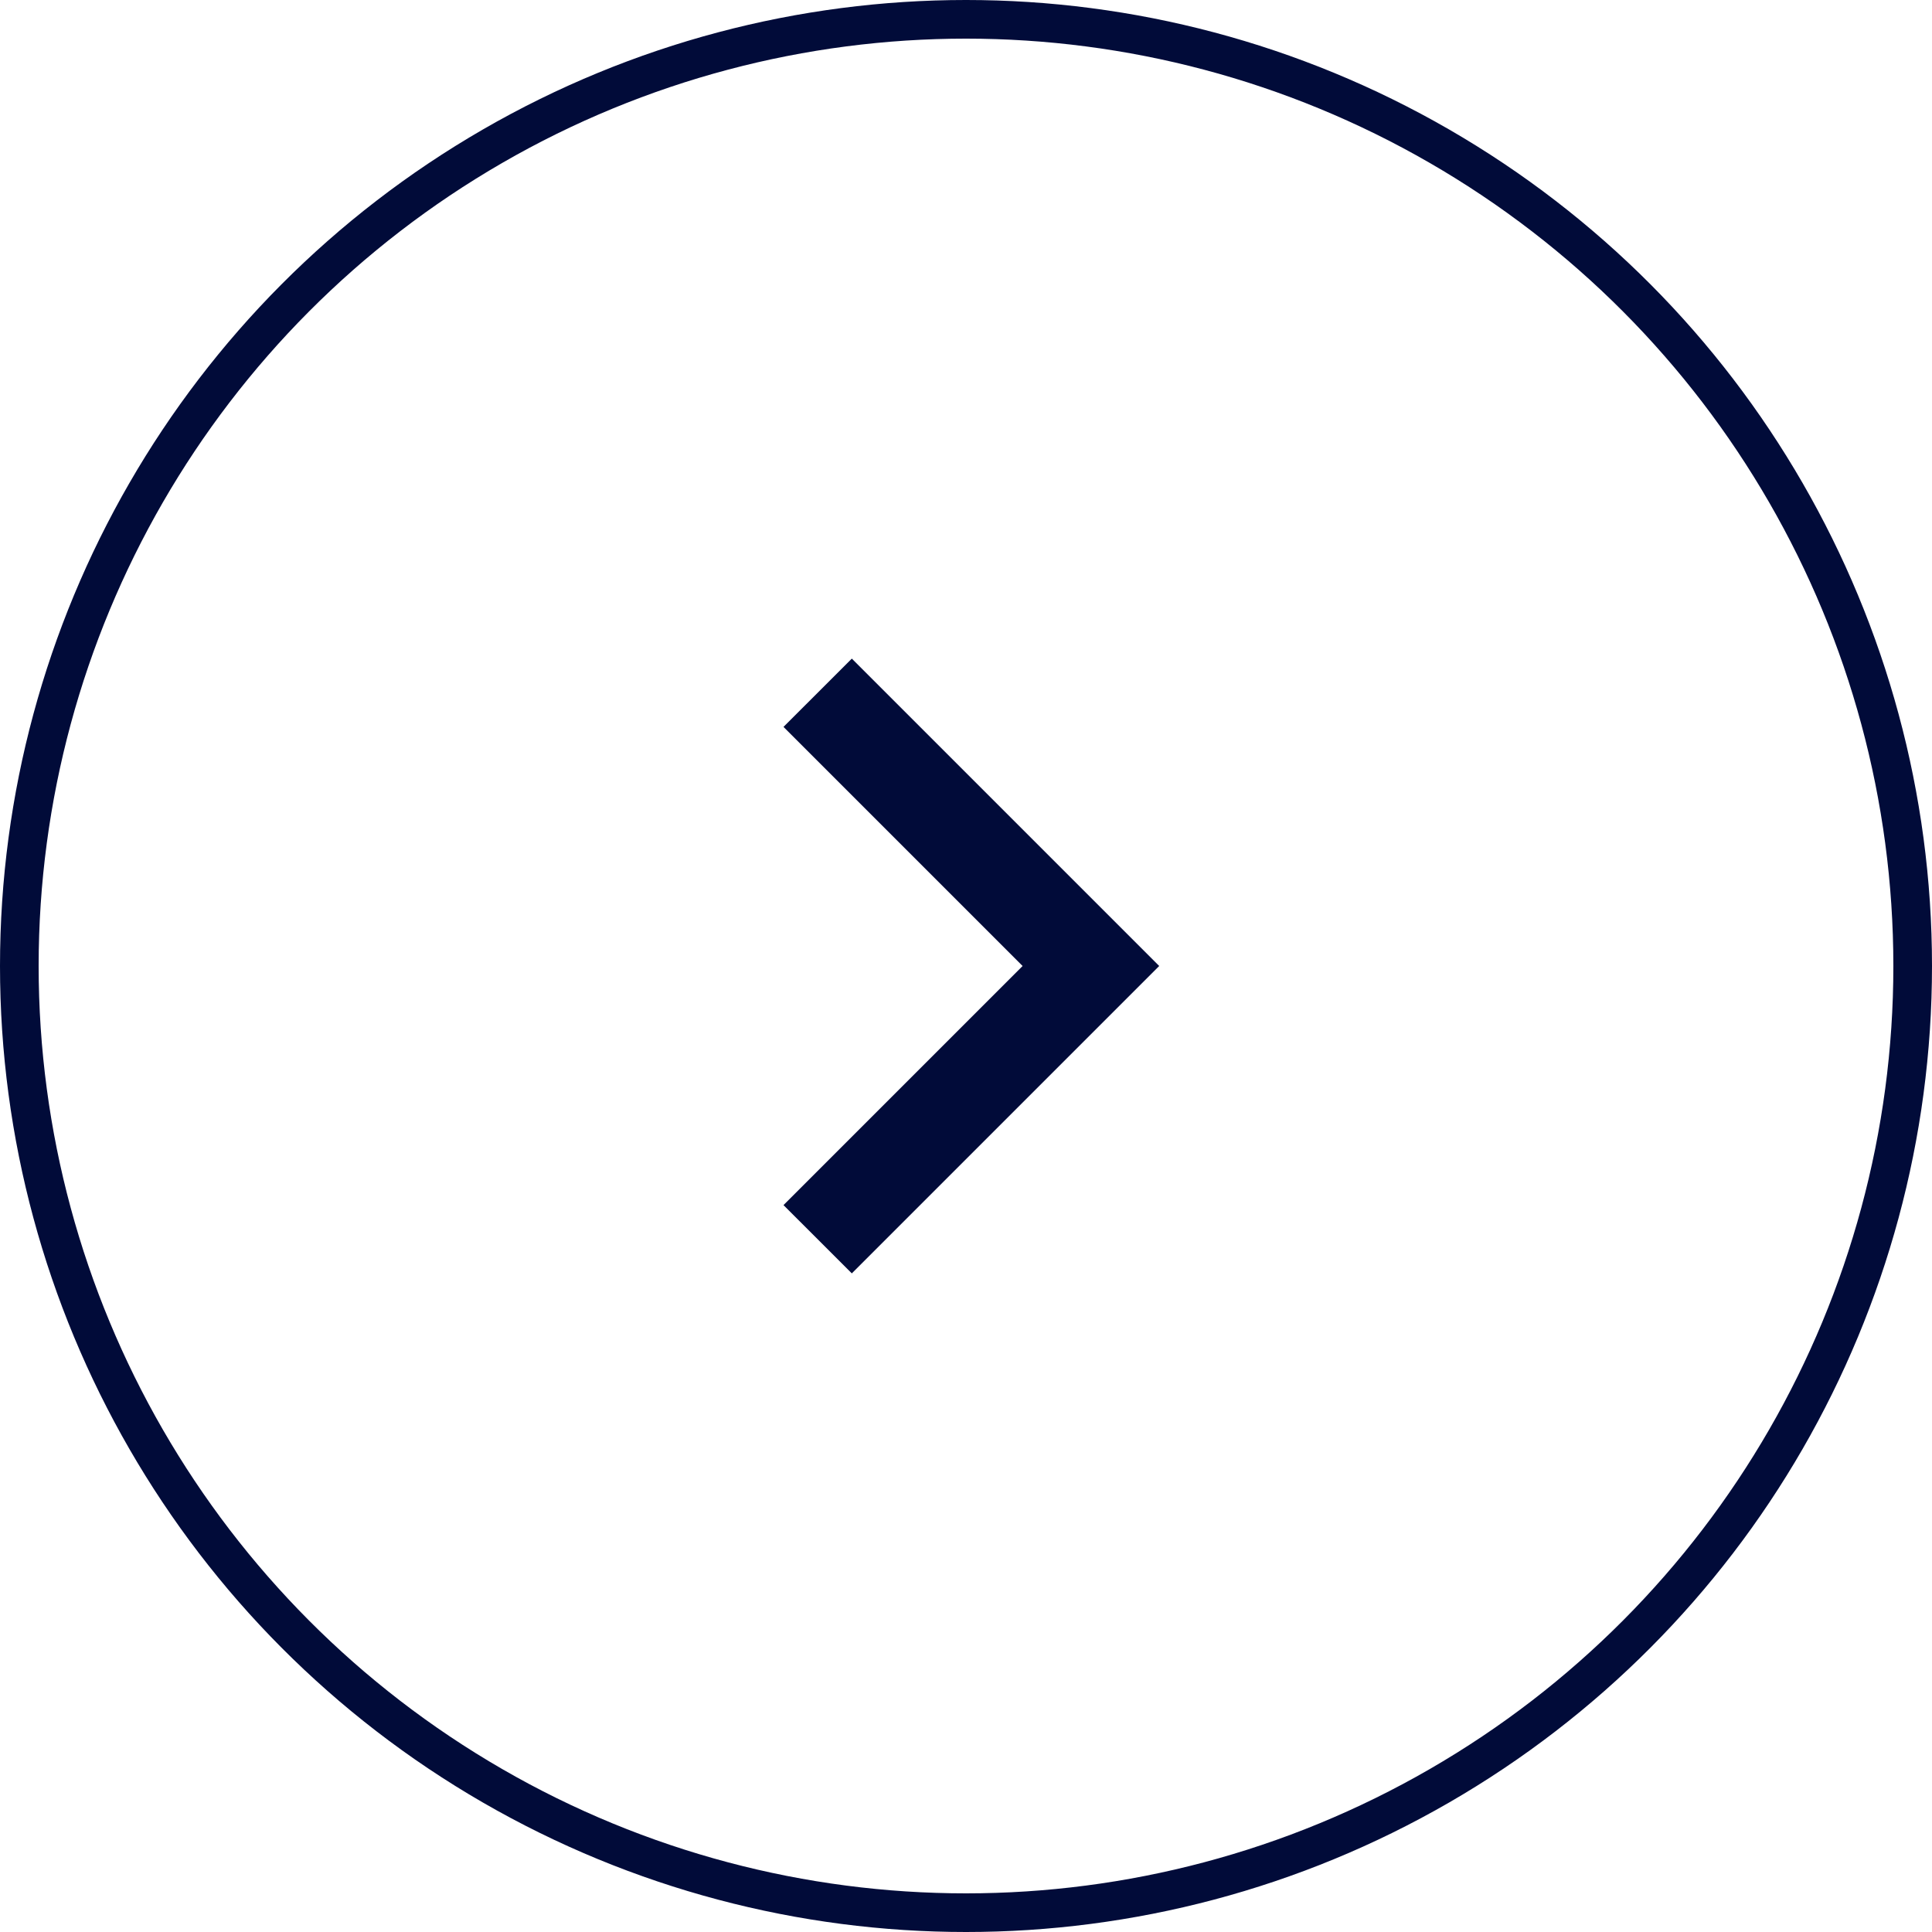<svg width="50" height="50" viewBox="0 0 50 50" fill="none" xmlns="http://www.w3.org/2000/svg">
<circle cx="25" cy="25" r="24.5" stroke="#010B39"/>
<path d="M26.465 25L20.277 18.812L22.045 17.045L30 25L22.045 32.955L20.277 31.188L26.465 25Z" fill="#010B39"/>
</svg>
